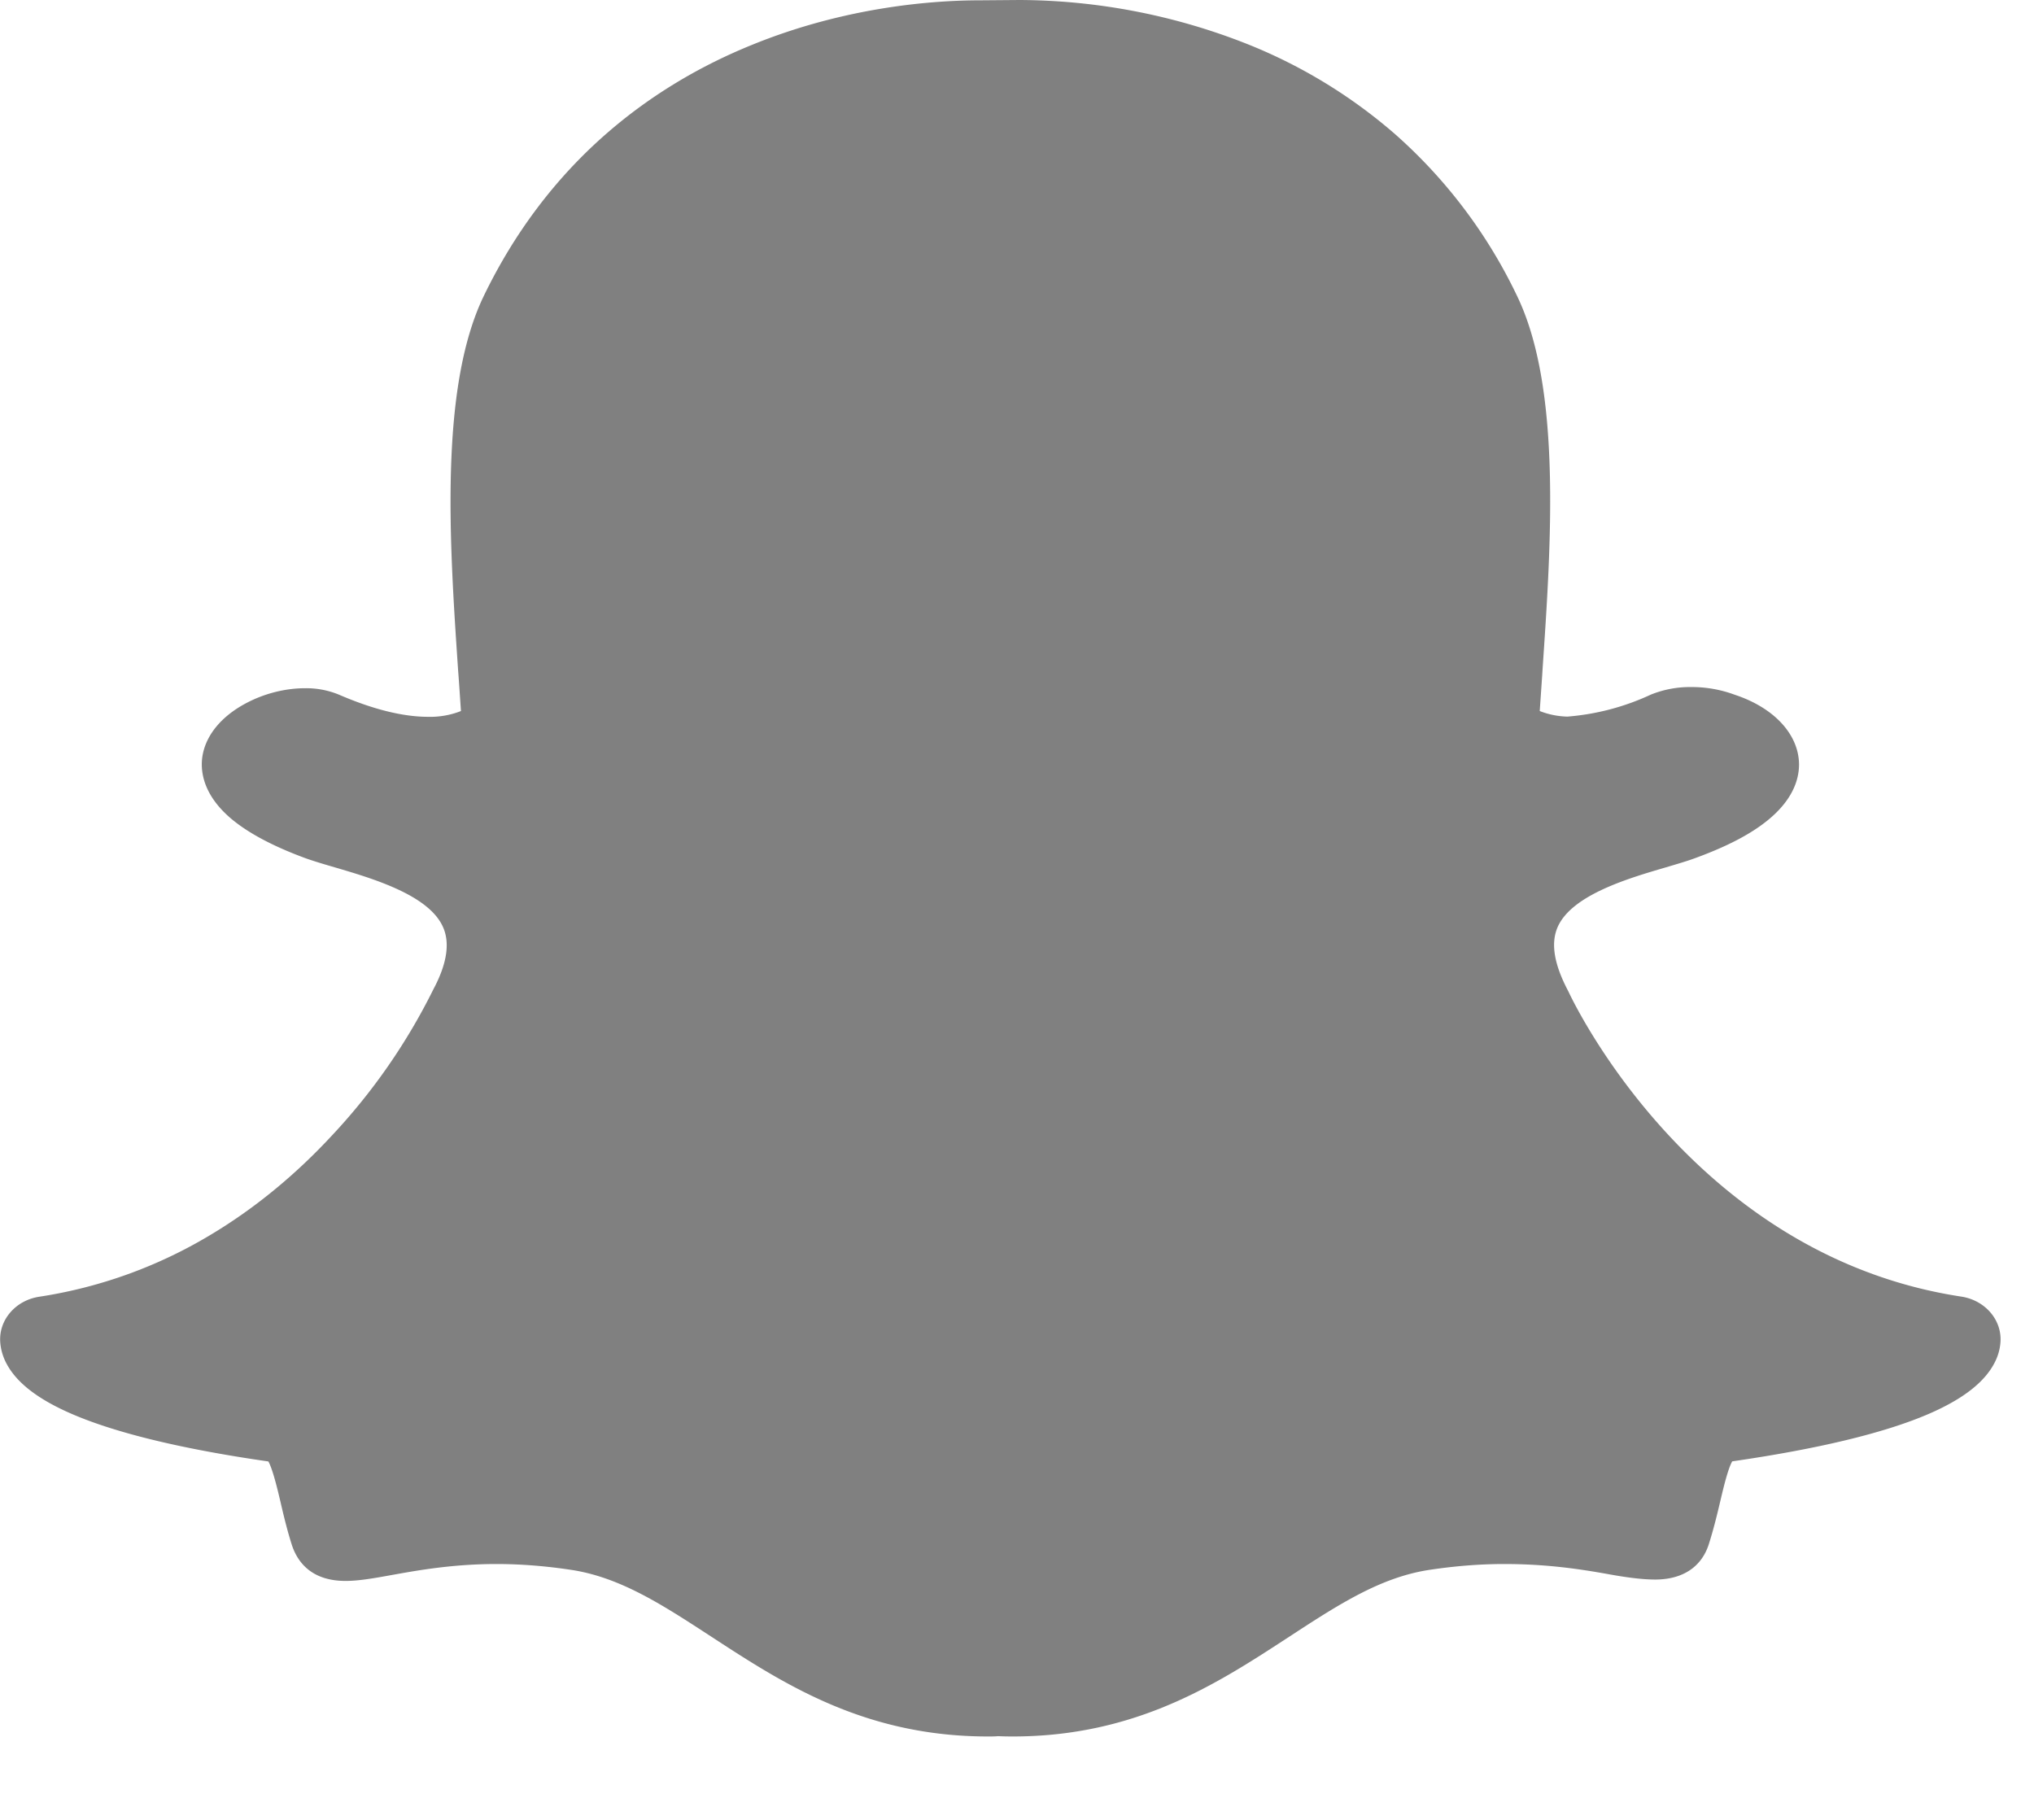 <svg xmlns="http://www.w3.org/2000/svg" fill="grey" width="19" height="17" viewBox="0 0 19 17"><path fill-rule="evenodd" d="M9.155.003C8.74.003 7.91.057 7.02.421c-.51.207-.968.488-1.363.834-.47.412-.853.92-1.138 1.51-.418.865-.319 2.322-.24 3.492.01.127.018.258.027.385a.784.784 0 01-.307.054c-.236 0-.516-.07-.833-.207a.798.798 0 00-.317-.06c-.188 0-.387.051-.56.145-.216.117-.356.283-.394.468-.025.121-.024.362.266.607.16.134.393.258.696.369.079.028.173.056.273.085.346.102.87.255 1.006.552.07.15.04.348-.088.587a5.67 5.67 0 01-.95 1.368c-.347.374-.73.686-1.136.928a4.386 4.386 0 01-1.594.575c-.221.033-.379.215-.366.421a.5.5 0 00.045.176c.09.194.297.358.633.502.411.176 1.026.325 1.827.44.04.072.083.25.112.373.03.13.062.264.107.406.05.153.176.337.502.337.123 0 .265-.025.43-.055.24-.043.569-.103.98-.103.227 0 .463.019.7.055.459.07.853.328 1.31.626.669.436 1.425.93 2.582.93.031 0 .063 0 .094-.003.038.002.085.003.135.003 1.157 0 1.913-.494 2.581-.93.458-.299.852-.556 1.31-.626.238-.036.473-.055.701-.055.393 0 .703.046.98.096.182.033.322.049.43.049.26 0 .435-.12.502-.332.044-.139.076-.27.107-.402.027-.114.07-.298.111-.37.802-.116 1.417-.264 1.828-.44.335-.144.542-.308.632-.5a.485.485 0 00.046-.177c.013-.206-.145-.388-.366-.422-2.498-.38-3.624-2.75-3.67-2.85-.138-.26-.167-.457-.098-.608.136-.296.66-.45 1.006-.551.1-.03.195-.057.273-.086.341-.124.585-.259.746-.412.192-.182.229-.357.227-.472-.006-.277-.236-.523-.6-.643a1.151 1.151 0 00-.407-.072.976.976 0 00-.378.071 2.267 2.267 0 01-.779.205.753.753 0 01-.258-.052l.023-.335.003-.05c.08-1.17.18-2.628-.238-3.493a4.731 4.731 0 00-1.144-1.515A4.822 4.822 0 0011.66.415 5.836 5.836 0 009.523 0l-.368.003z"></path></svg>